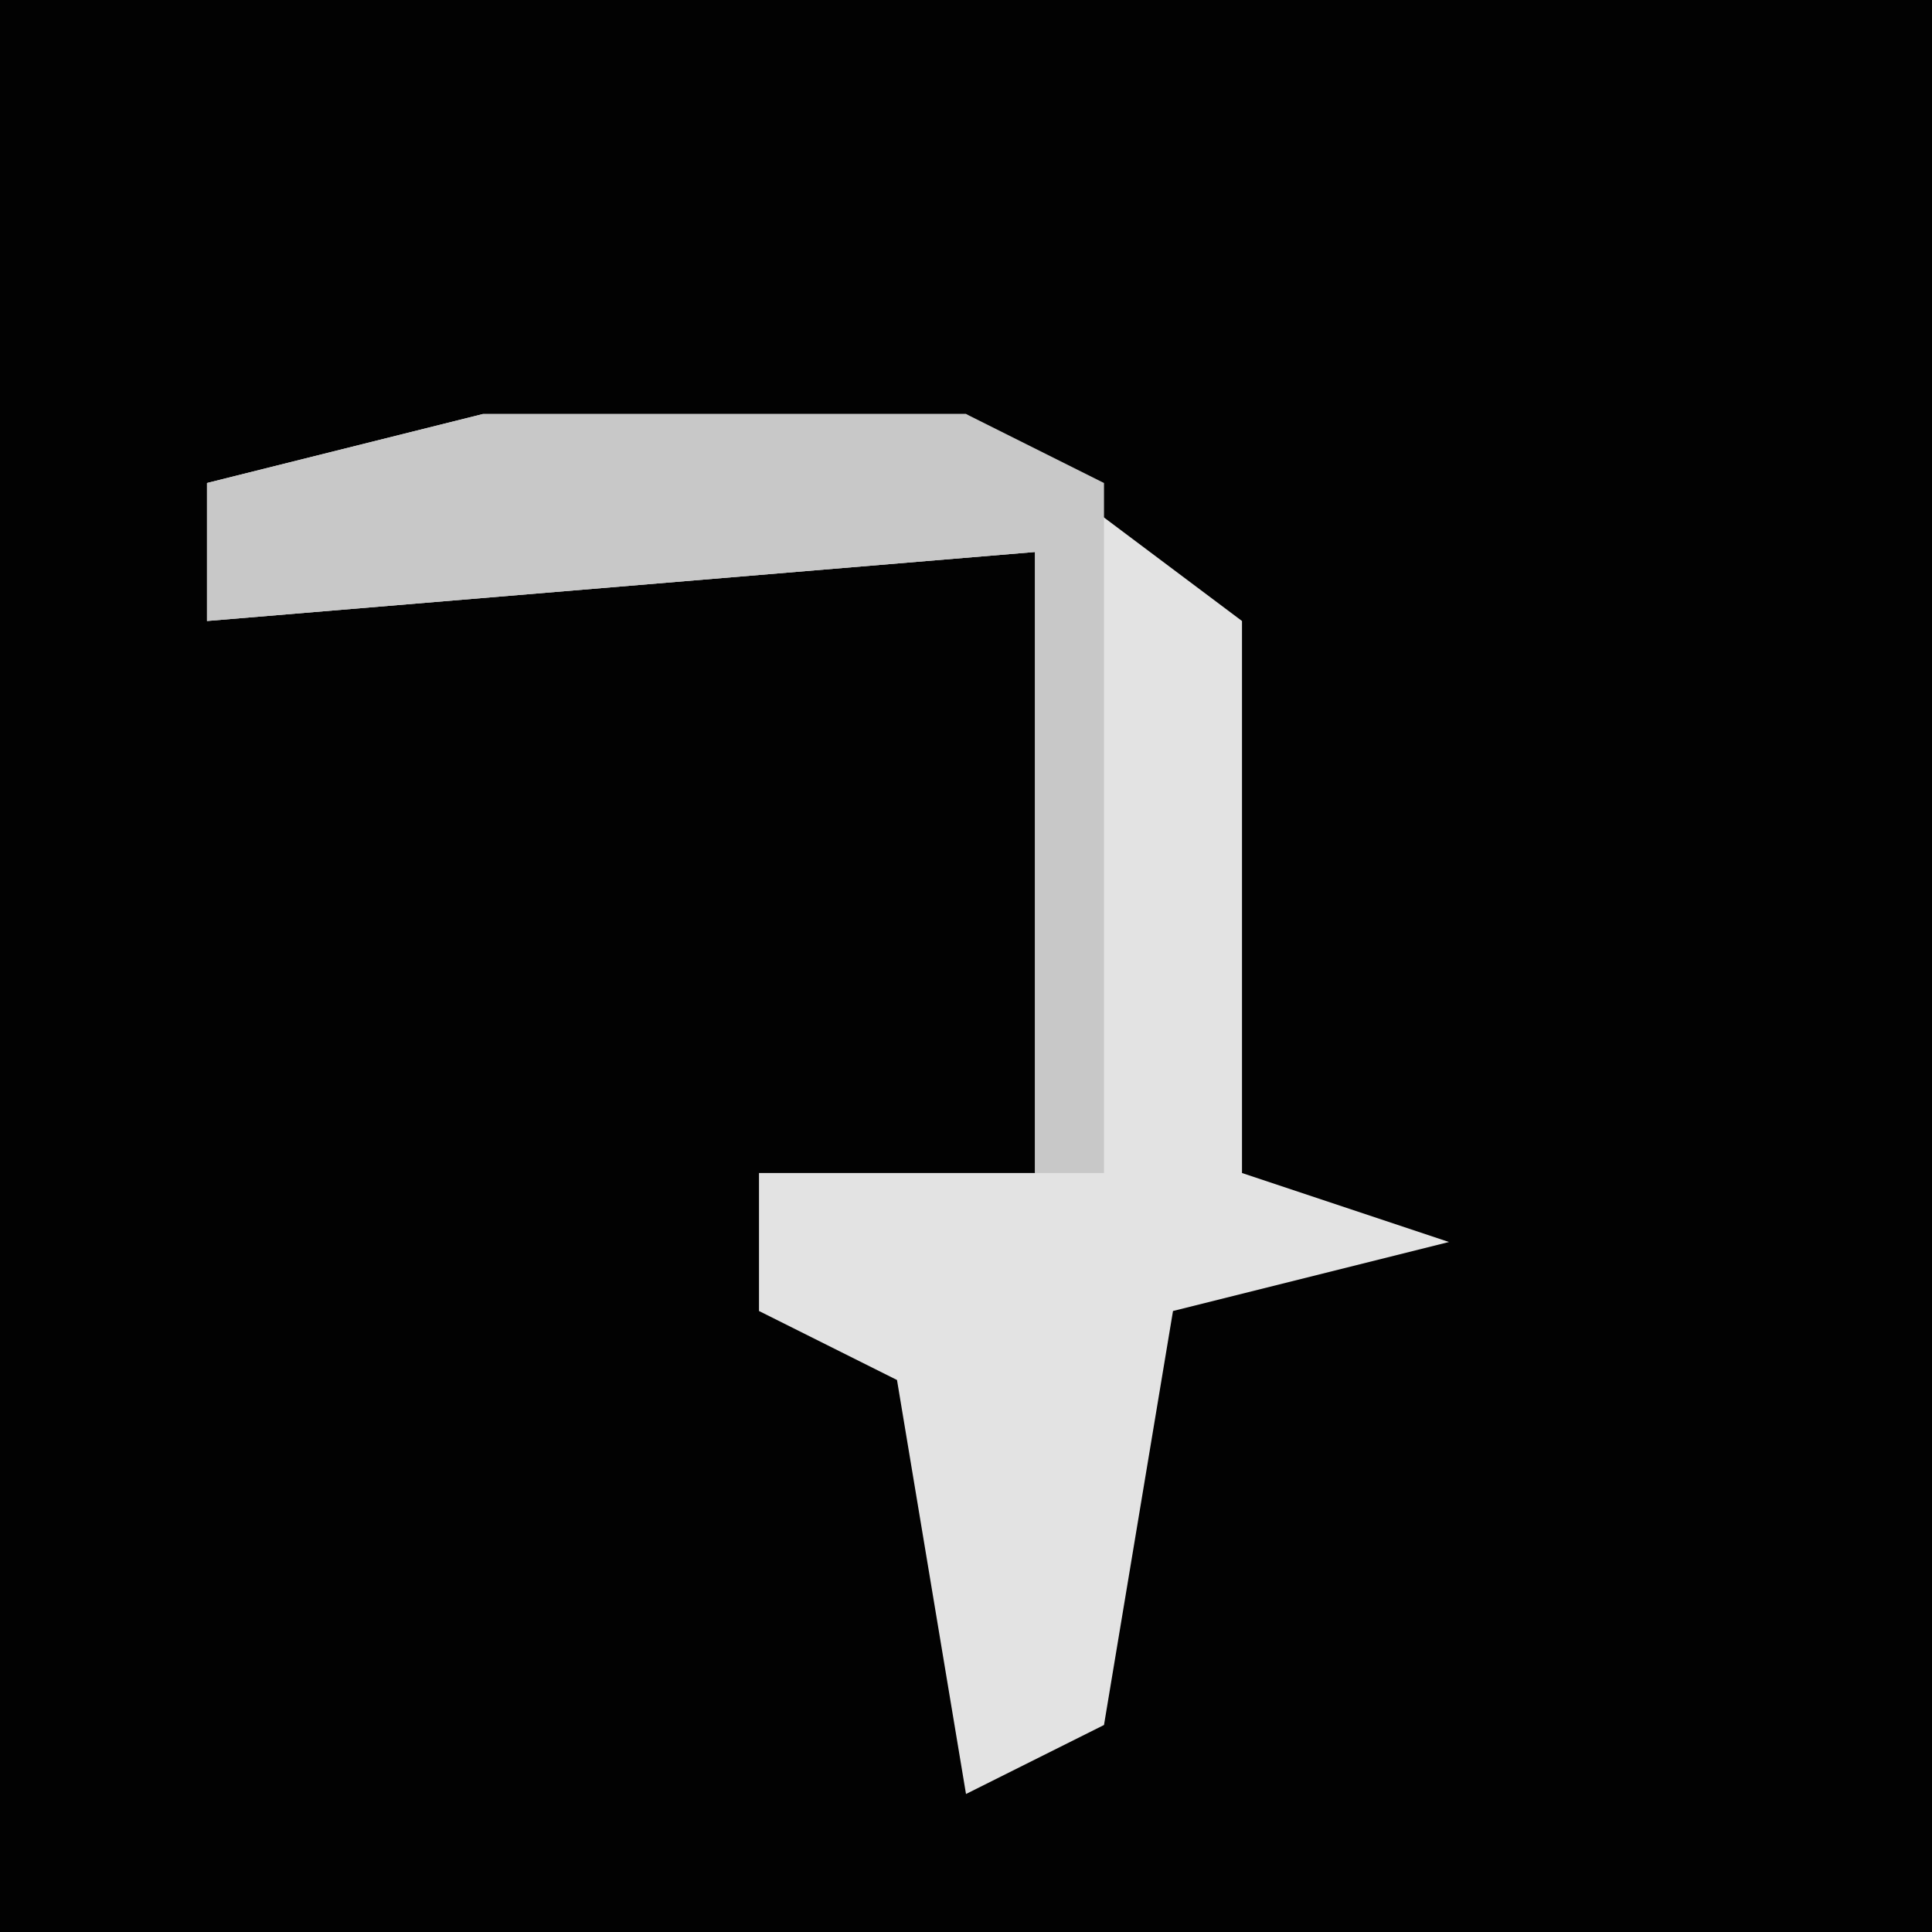 <?xml version="1.0" encoding="UTF-8"?>
<svg version="1.1" xmlns="http://www.w3.org/2000/svg" width="28" height="28">
<path d="M0,0 L28,0 L28,28 L0,28 Z " fill="#020202" transform="translate(0,0)"/>
<path d="M0,0 L7,0 L11,3 L11,11 L14,12 L10,13 L9,19 L7,20 L6,14 L4,13 L4,11 L8,11 L8,2 L-4,3 L-4,1 Z " fill="#E3E3E3" transform="translate(7,6)"/>
<path d="M0,0 L7,0 L9,1 L9,11 L8,11 L8,2 L-4,3 L-4,1 Z " fill="#C8C8C8" transform="translate(7,6)"/>
</svg>
